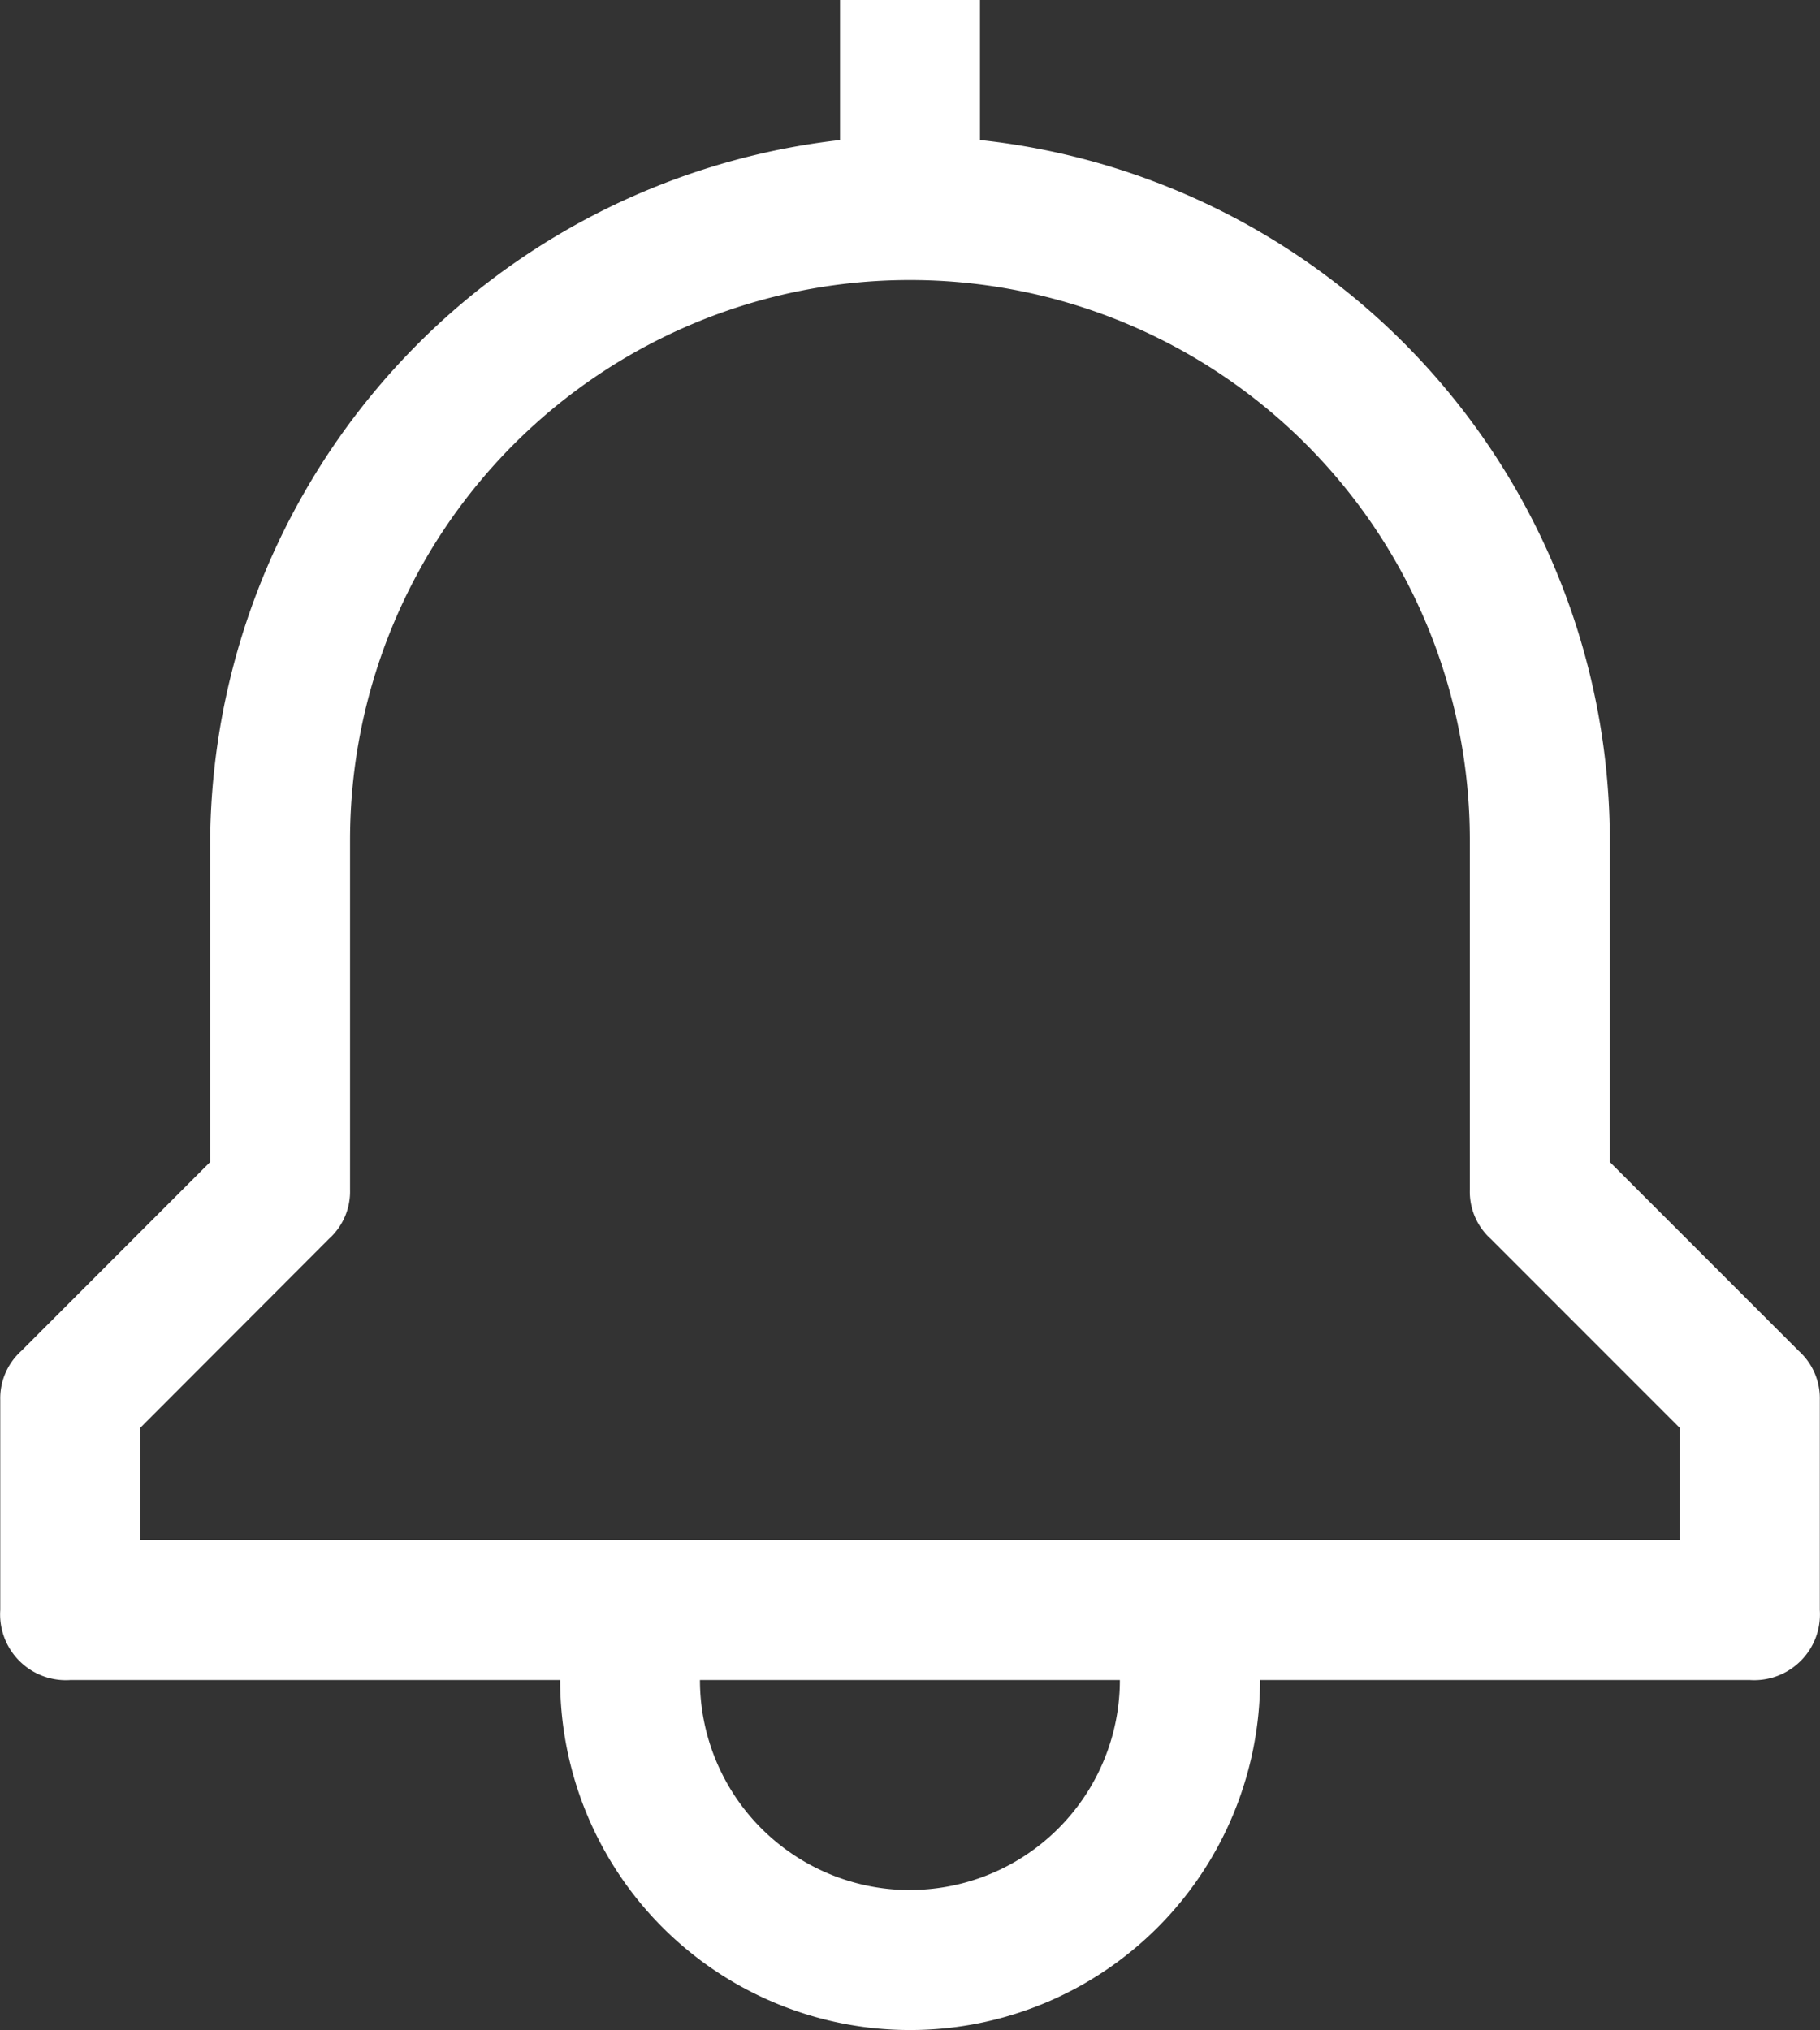 <svg xmlns="http://www.w3.org/2000/svg" width="28.03" height="31.259" viewBox="0 0 28.03 31.259">
  <rect x="0" y="0" width="28.03" height="31.259" fill="#333333" stroke="none"/>
  <path id="notification" d="M31.077,21.929l-2.911-2.911V14.06a10.855,10.855,0,0,0-9.7-10.779V1.125H16.31V3.281a10.941,10.941,0,0,0-9.7,10.779v4.958L3.7,21.929a.981.981,0,0,0-.323.754v3.234a1.013,1.013,0,0,0,1.078,1.078H12a5.389,5.389,0,0,0,10.779,0h7.545A1.013,1.013,0,0,0,31.4,25.917V22.683A.981.981,0,0,0,31.077,21.929Zm-13.69,8.3a3.234,3.234,0,0,1-3.234-3.234h6.467A3.234,3.234,0,0,1,17.387,30.228Zm11.857-5.389H5.531V23.114L8.441,20.2a.981.981,0,0,0,.323-.754V14.06a8.623,8.623,0,0,1,17.246,0v5.389a.981.981,0,0,0,.323.754l2.911,2.911Z" transform="translate(-3.373 -1.125)" fill="#fff"/>
</svg>
